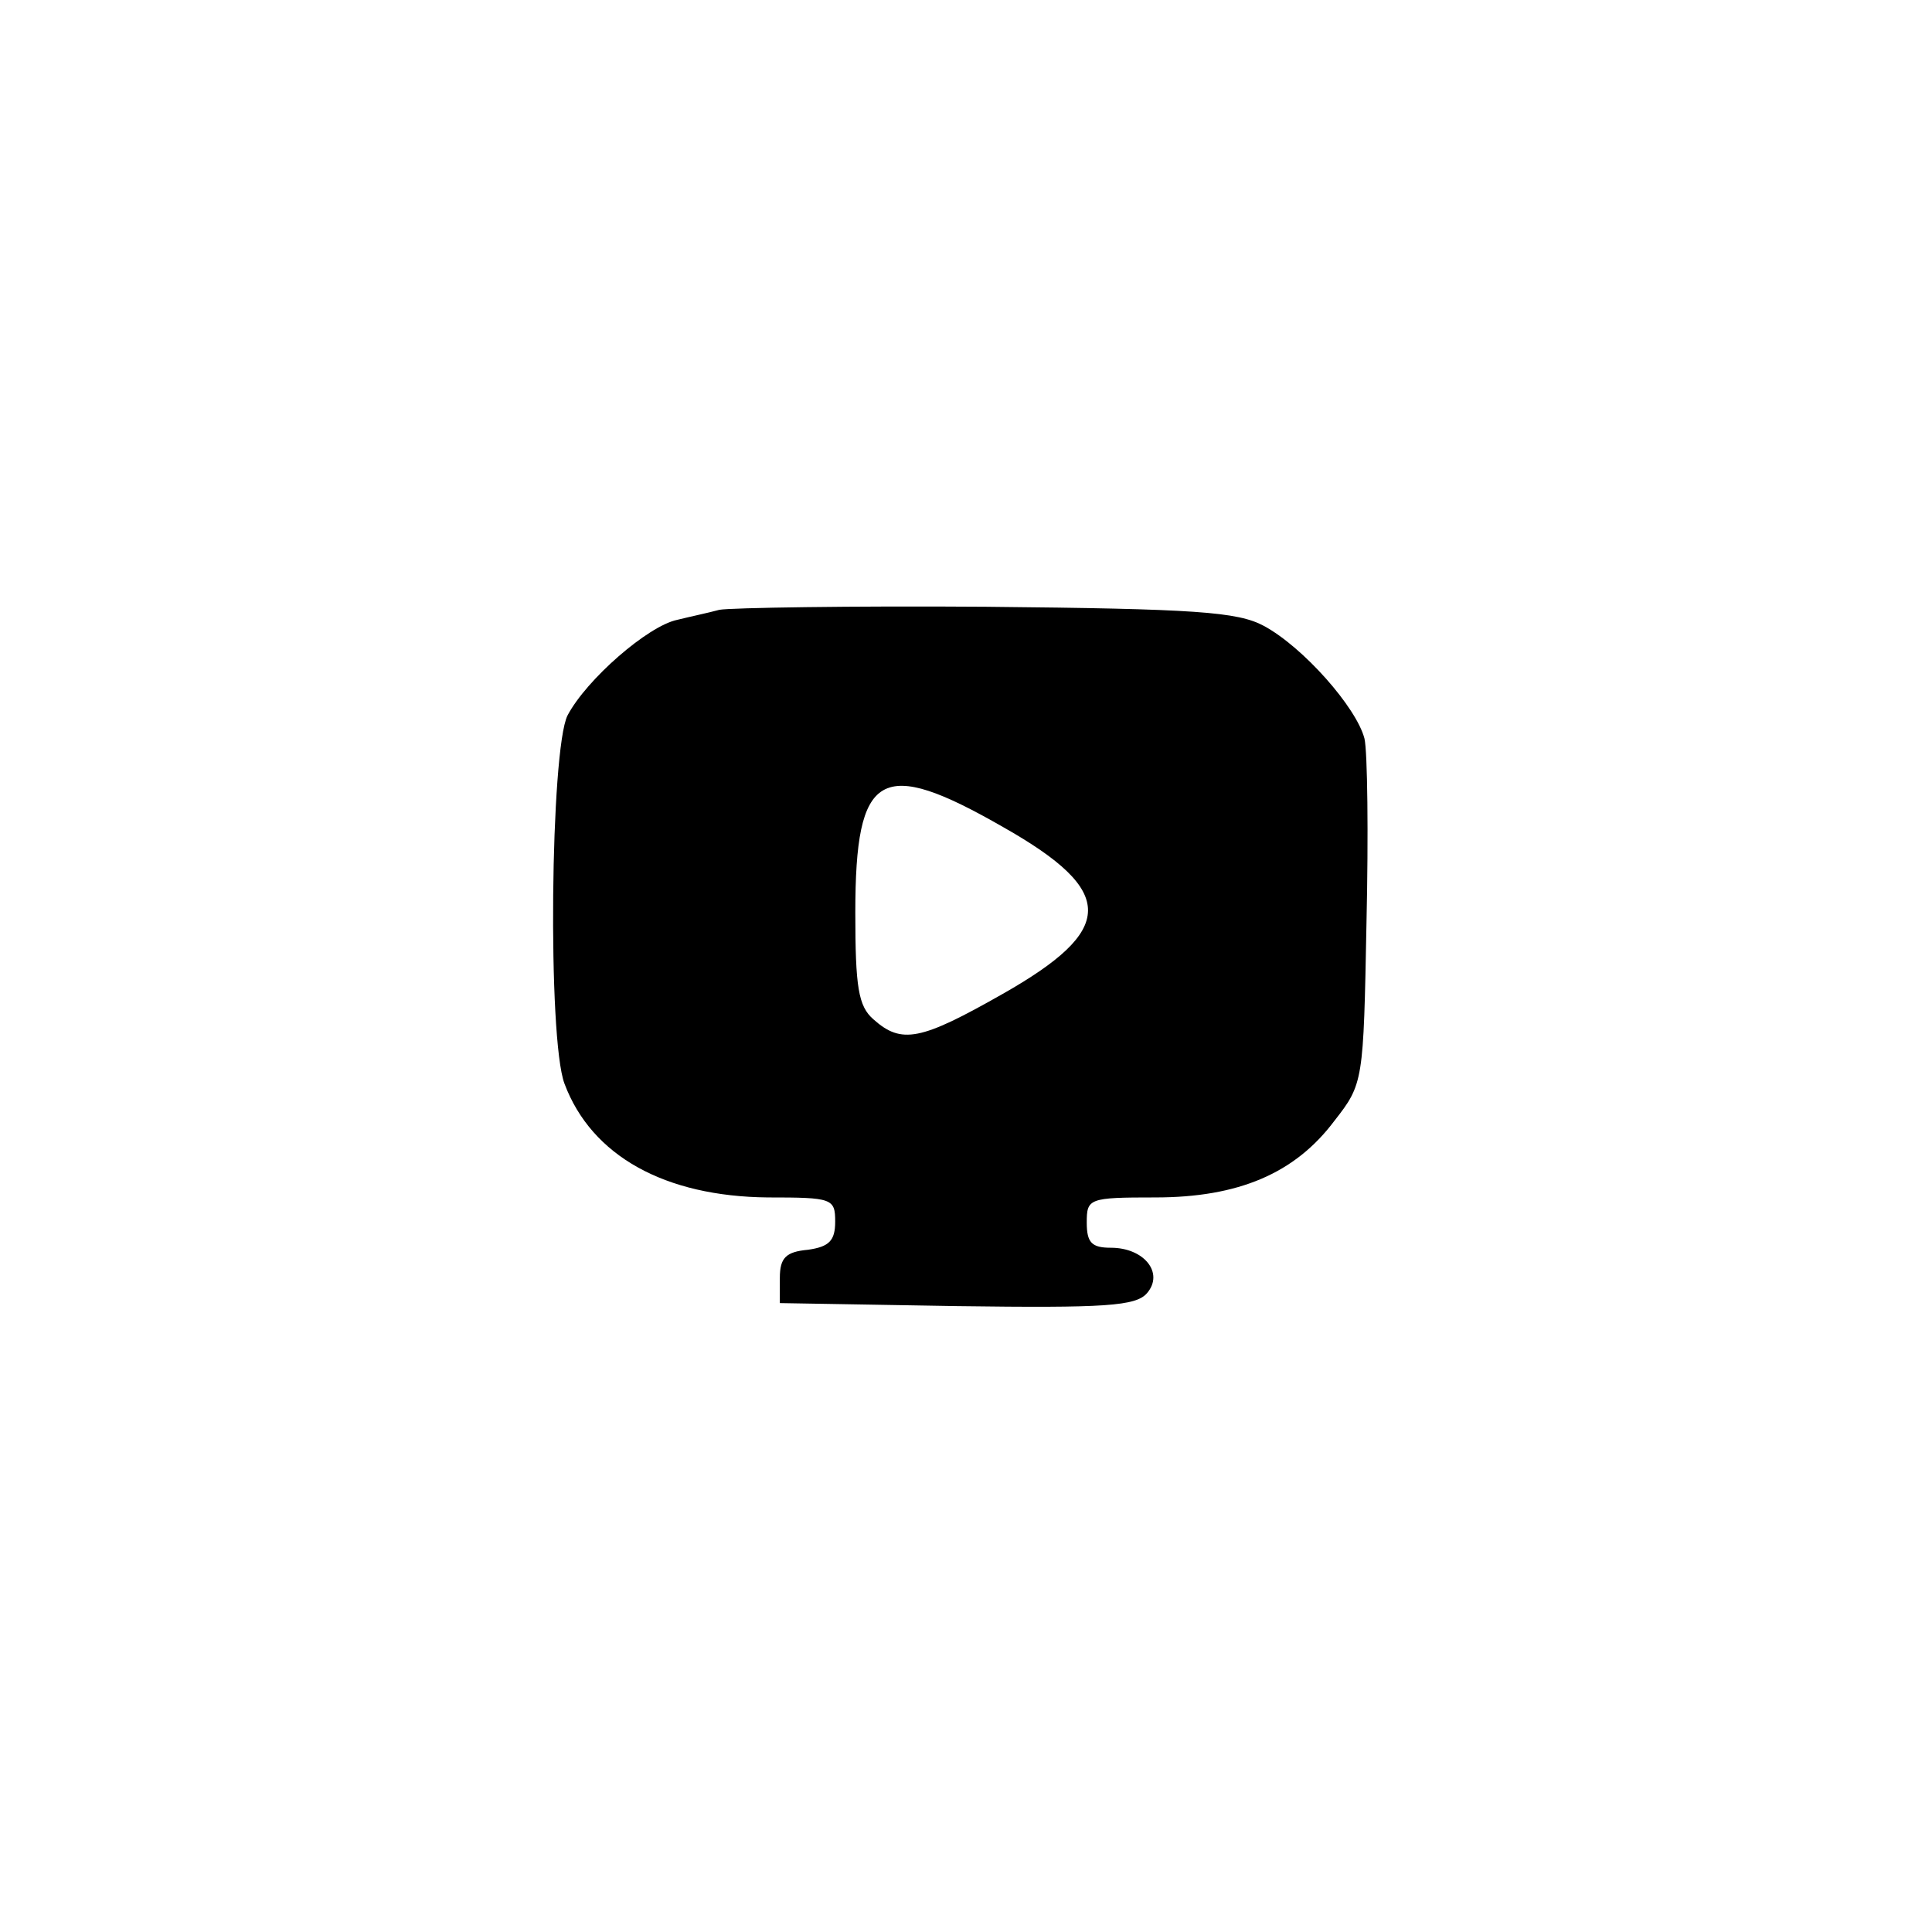 <?xml version="1.0" standalone="no"?>
<!DOCTYPE svg PUBLIC "-//W3C//DTD SVG 20010904//EN"
 "http://www.w3.org/TR/2001/REC-SVG-20010904/DTD/svg10.dtd">
<svg version="1.0" xmlns="http://www.w3.org/2000/svg"
 width="192pt" height="192pt" viewBox="0 0 192 192"
 preserveAspectRatio="xMidYMid meet">
<g transform="translate(0,192) scale(0.1,-0.1)"
fill="#000000" stroke="none">
811 c445 -92 729 -532 635 -987 -62 -301 -295 -546 -601 -630 -91 -26 -329
-26 -420 0 -291 80 -516 305 -596 596 -26 91 -26 329 0 420 120 433 542 692
982 601z"/>
<path d="M715 1314 c-11 -3 -30 -7 -42 -10 -29 -6 -90 -59 -109 -95 -17 -34
-20 -321 -3 -366 27 -72 100 -112 202 -113 64 0 67 -1 67 -24 0 -19 -6 -25
-27 -28 -22 -2 -28 -8 -28 -28 l0 -25 176 -3 c148 -2 178 0 189 13 17 20 -3
45 -36 45 -19 0 -24 5 -24 25 0 24 2 25 68 25 83 0 139 24 178 76 29 37 29 39
32 197 2 88 1 170 -2 183 -8 31 -61 91 -100 112 -26 14 -68 17 -276 19 -135 1
-254 -1 -265 -3z m282 -216 c113 -64 112 -102 -1 -166 -81 -46 -100 -50 -128
-25 -15 13 -18 32 -18 106 0 141 25 155 147 85z"/>
</g>
</svg>
